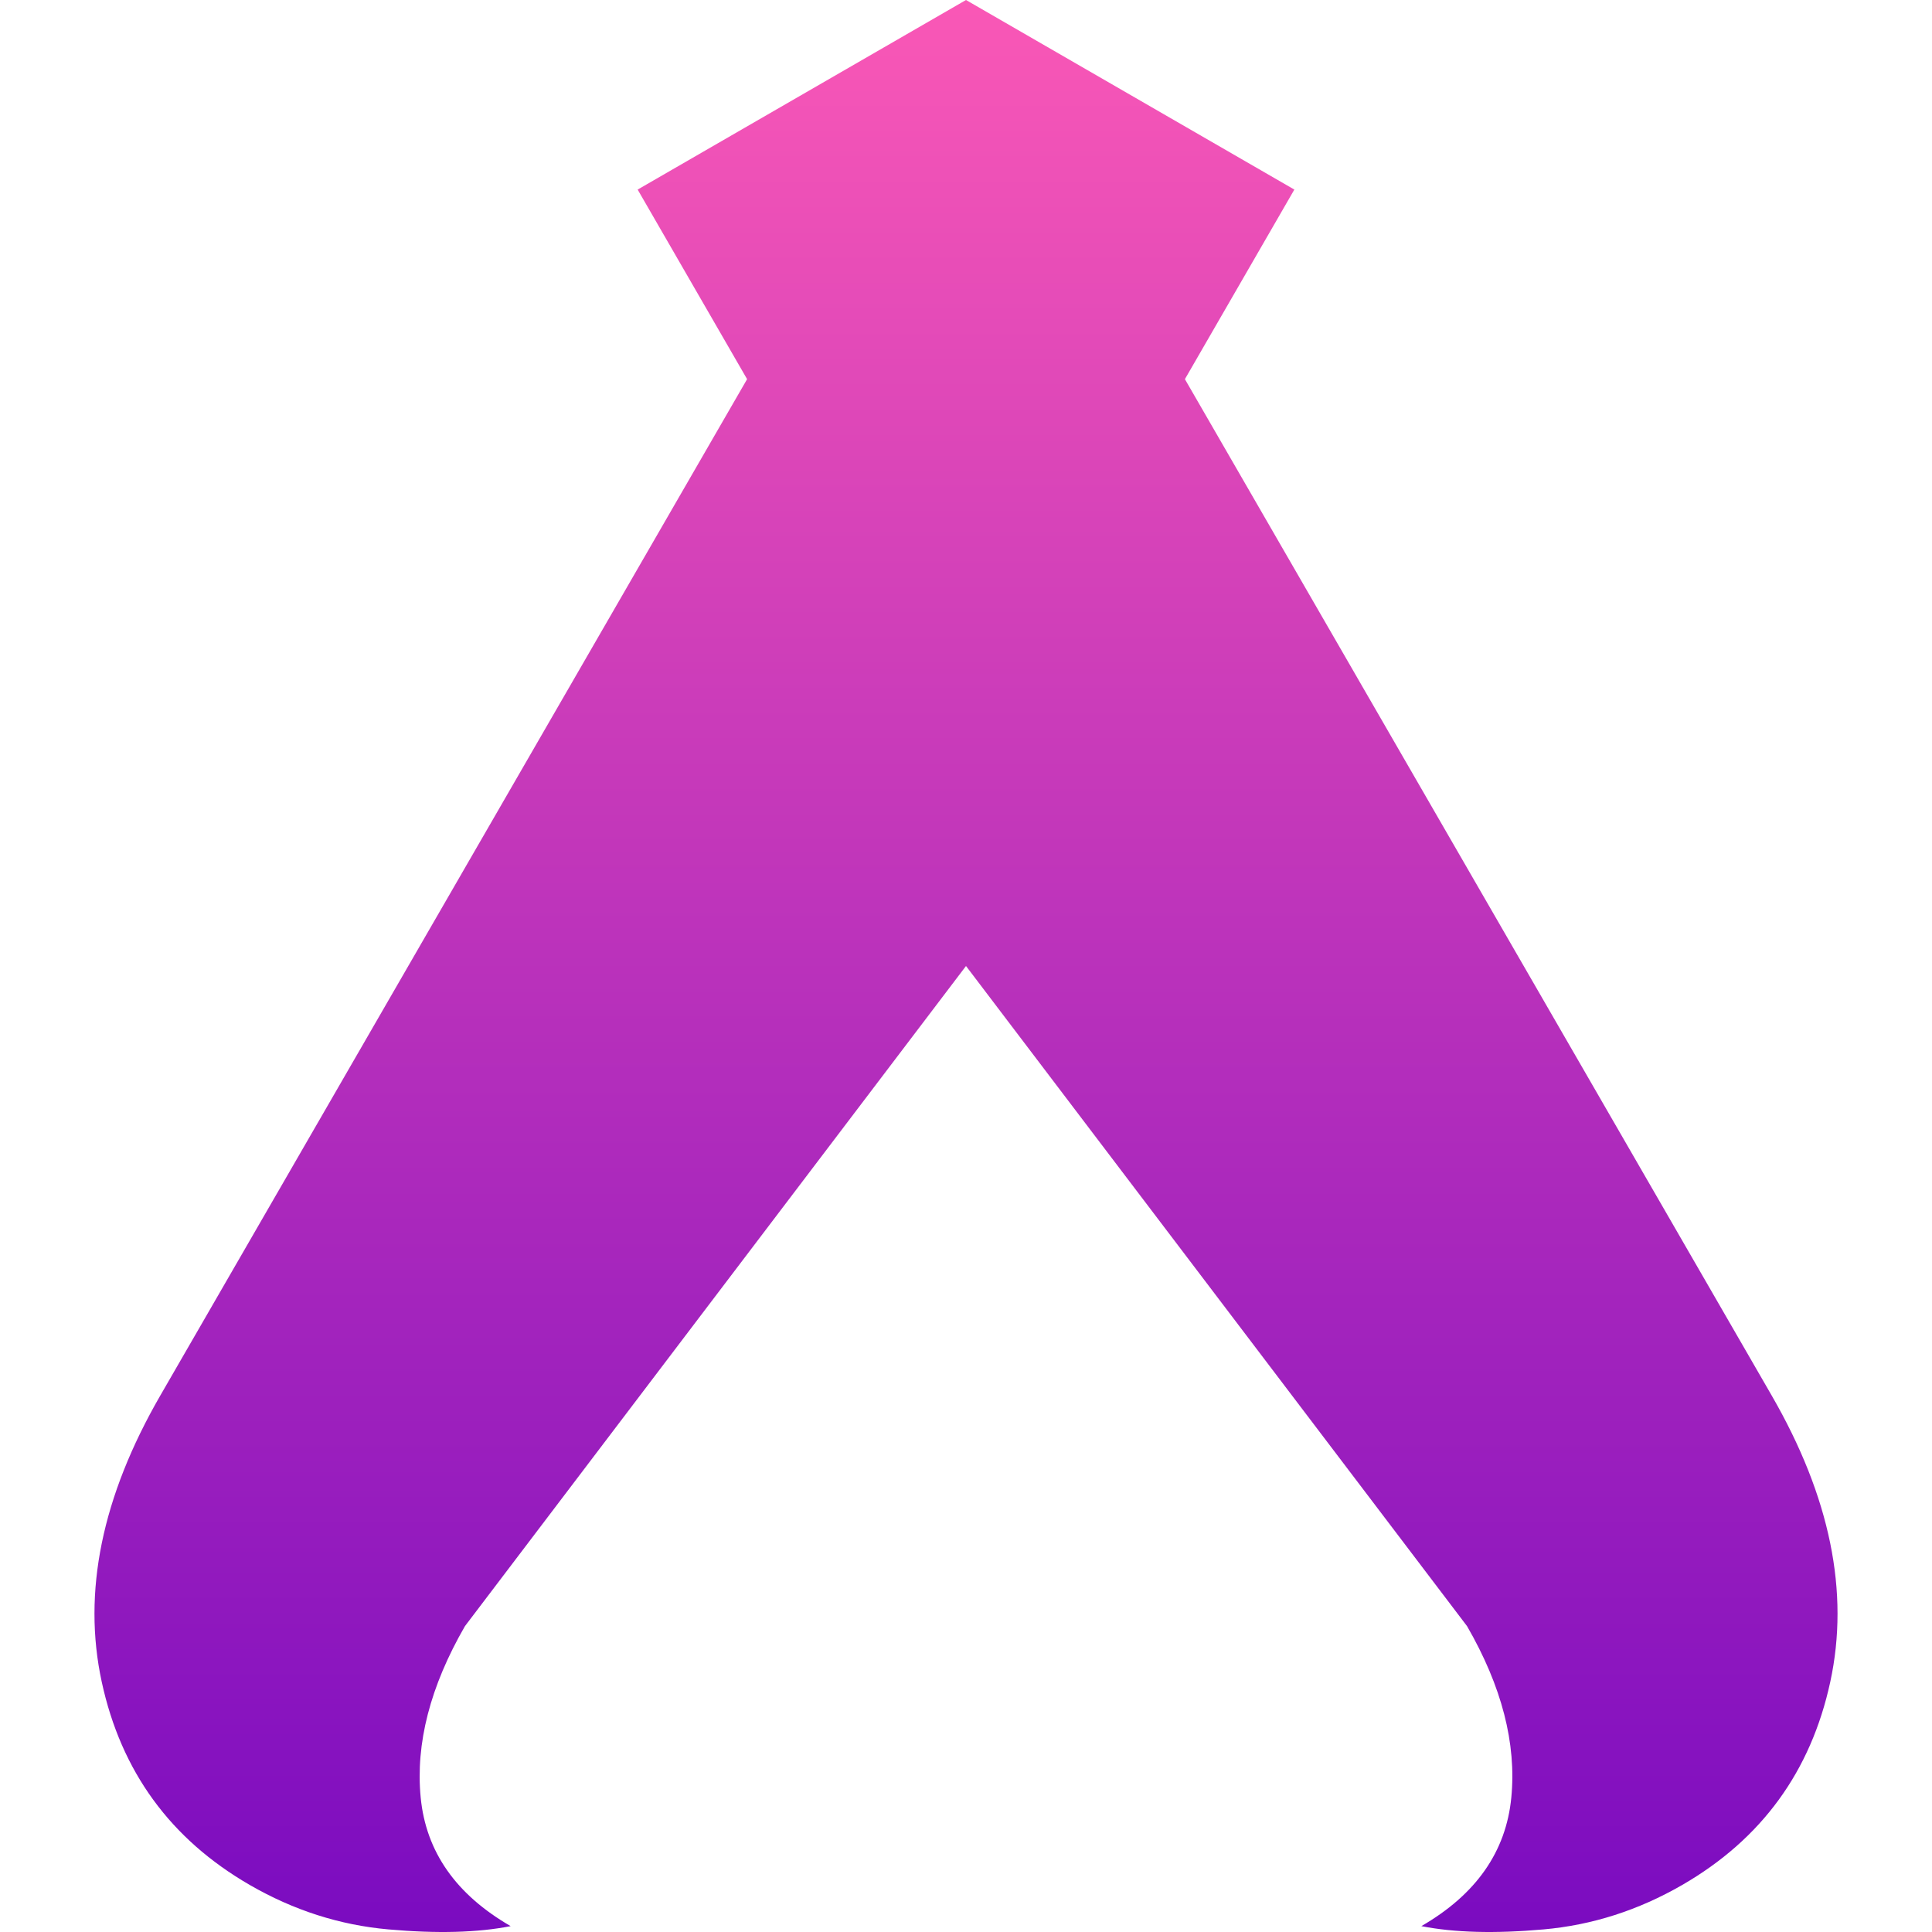 <?xml version="1.0" encoding="UTF-8" standalone="no"?><!-- Generator: Gravit.io --><svg xmlns="http://www.w3.org/2000/svg" xmlns:xlink="http://www.w3.org/1999/xlink" style="isolation:isolate" viewBox="0 0 128 128" width="128pt" height="128pt"><linearGradient id="_lgradient_0" x1="0.5" y1="-2.220446049250313e-16" x2="0.5" y2="1" gradientTransform="matrix(115.482,0,0,128,6.259,0)" gradientUnits="userSpaceOnUse"><stop offset="0%" stop-opacity="1" style="stop-color:rgb(250,88,182)"/><stop offset="100%" stop-opacity="1" style="stop-color:rgb(122,11,192)"/></linearGradient><path d=" M 49.497 25.12 L 10.621 92.456 L 10.621 92.456 Q 4.812 102.517 6.739 111.425 L 6.739 111.425 L 6.739 111.425 Q 8.666 120.333 16.552 124.886 L 16.552 124.886 L 16.552 124.886 Q 20.903 127.398 25.73 127.828 L 25.73 127.828 L 25.73 127.828 Q 30.558 128.259 33.832 127.611 L 33.832 127.611 L 33.832 127.611 Q 28.394 124.471 27.872 119.094 L 27.872 119.094 L 27.872 119.094 Q 27.351 113.717 30.805 107.735 L 30.805 107.735 L 64 64 L 97.195 107.735 L 97.195 107.735 Q 100.649 113.717 100.128 119.094 L 100.128 119.094 L 100.128 119.094 Q 99.606 124.471 94.168 127.611 L 94.168 127.611 L 94.168 127.611 Q 97.442 128.259 102.27 127.828 L 102.27 127.828 L 102.27 127.828 Q 107.097 127.398 111.448 124.886 L 111.448 124.886 L 111.448 124.886 Q 119.334 120.333 121.261 111.425 L 121.261 111.425 L 121.261 111.425 Q 123.188 102.517 117.379 92.456 L 117.379 92.456 L 78.503 25.12 L 85.754 12.56 L 64 0 L 42.246 12.56 L 49.497 25.12 Z " fill="url(#_lgradient_0)"/></svg>